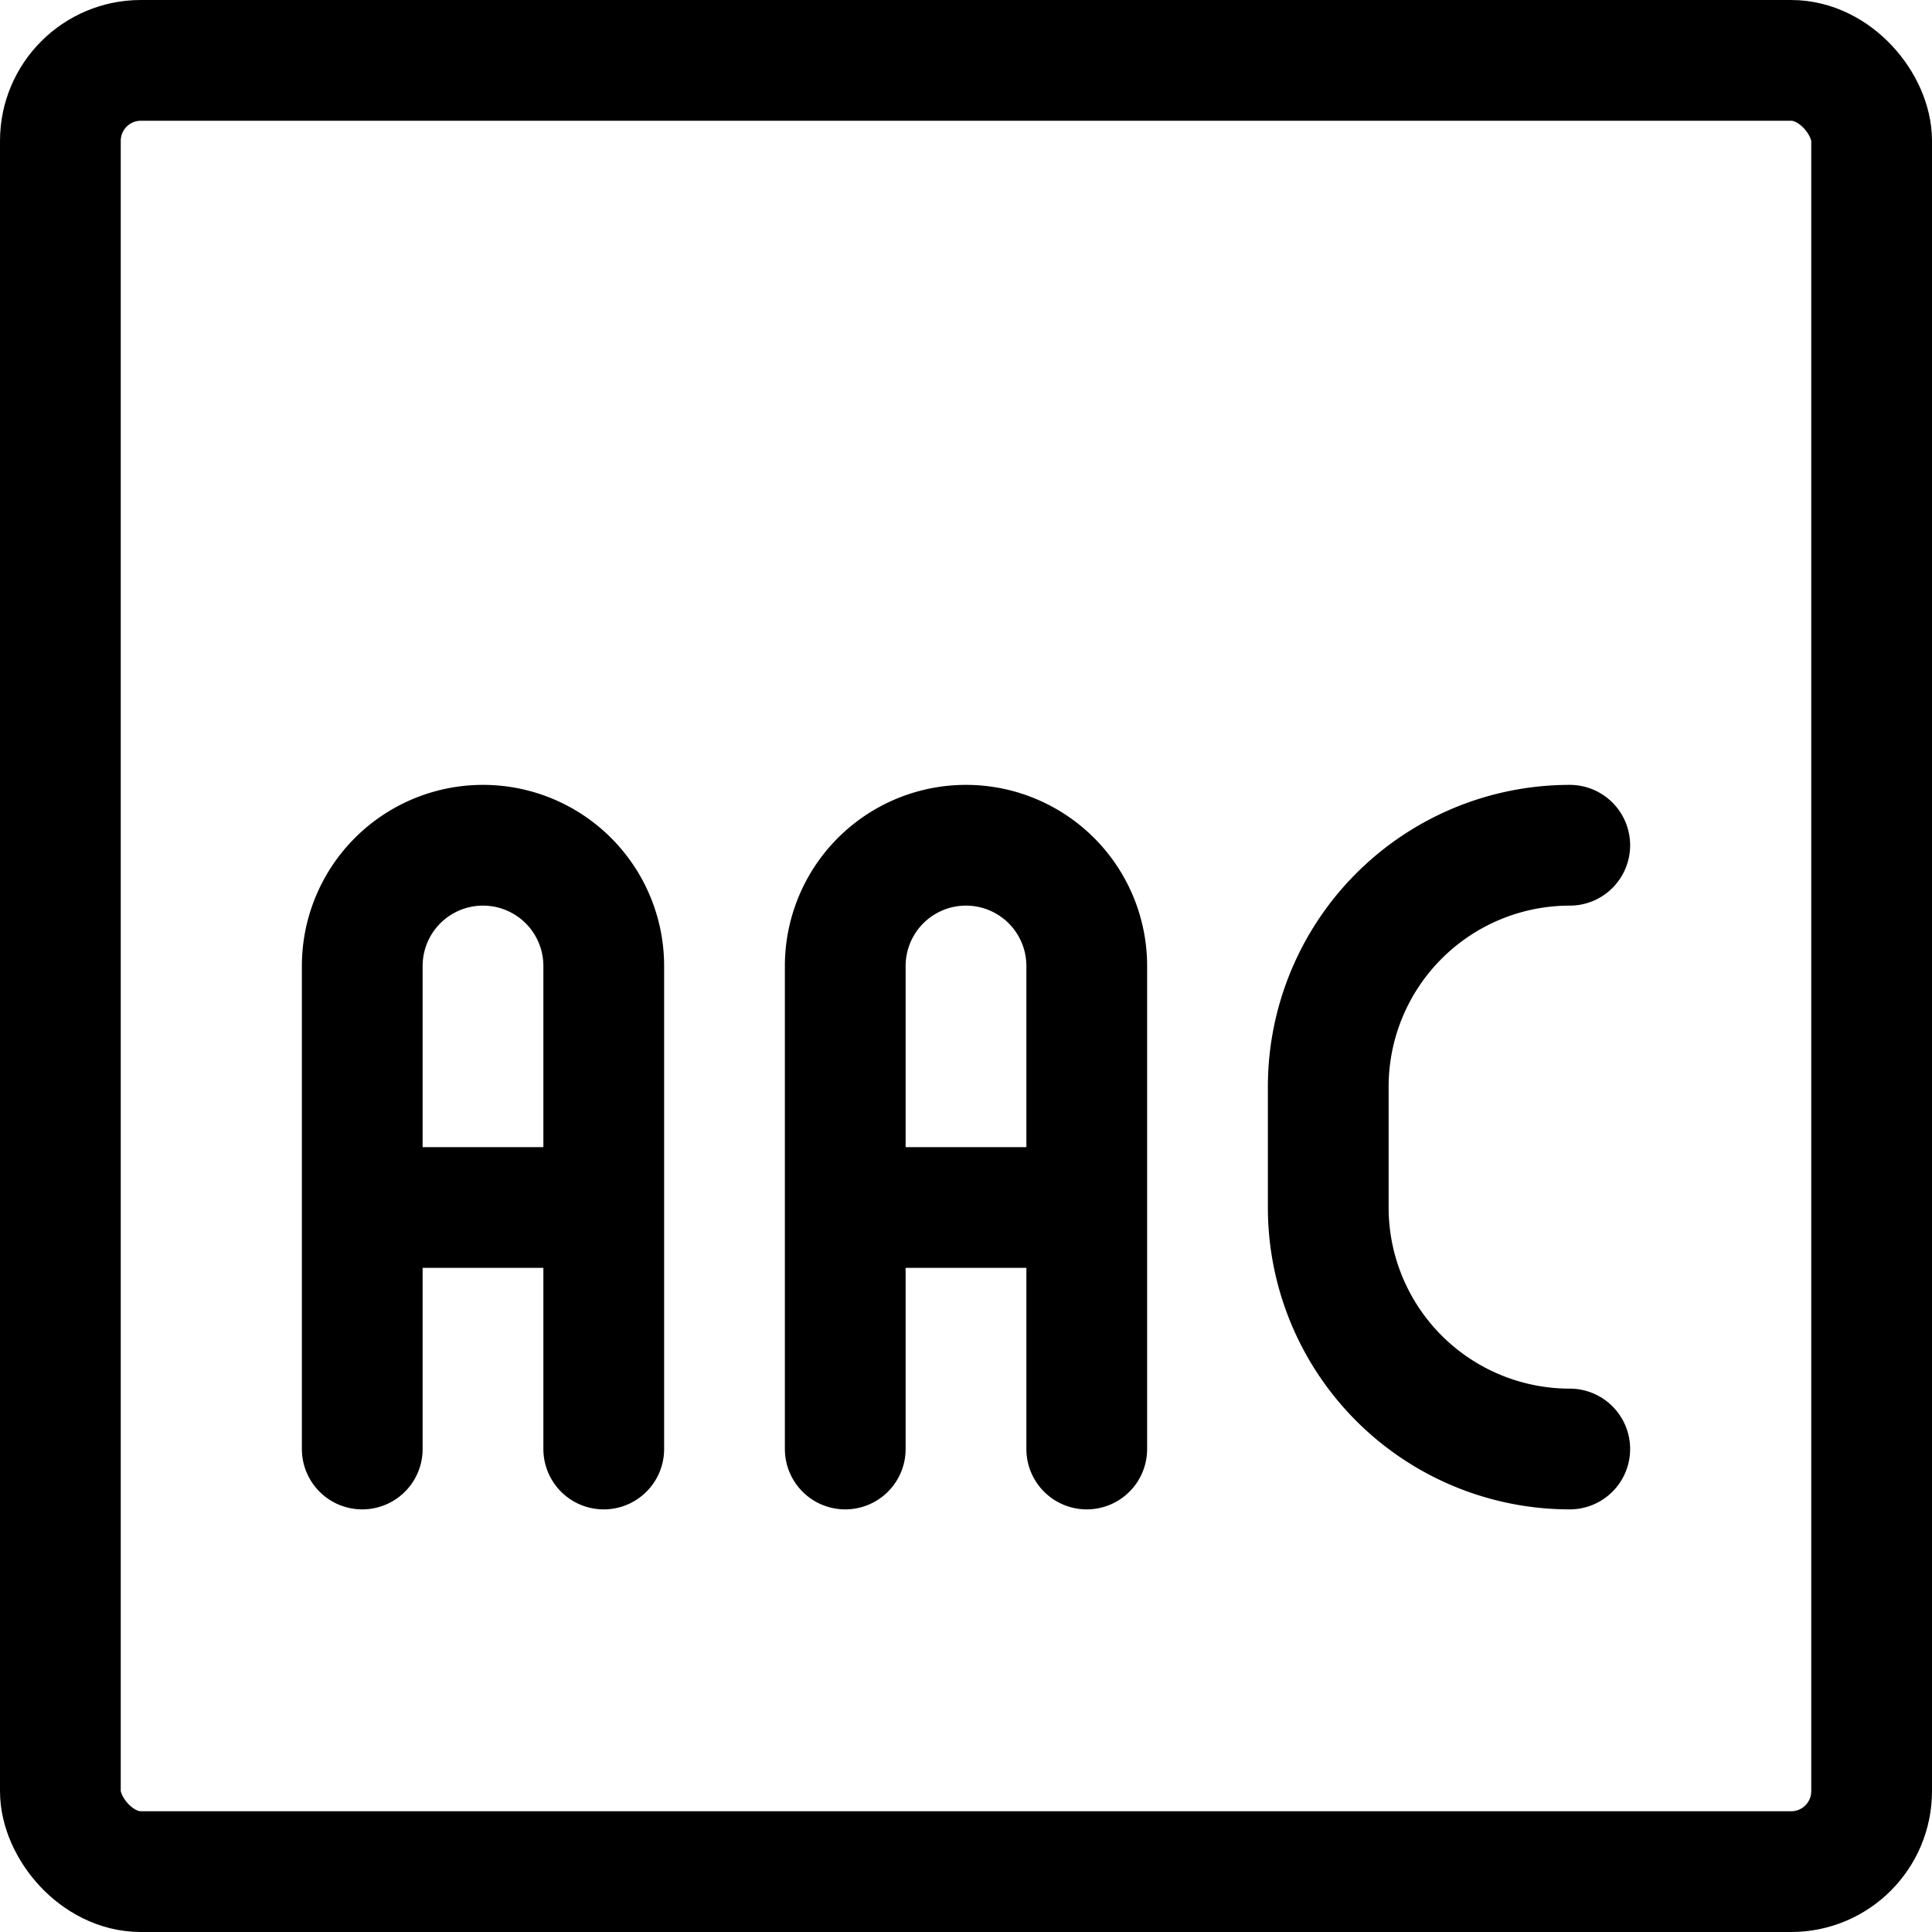 <svg xmlns="http://www.w3.org/2000/svg" width="24" height="24" viewBox="0 0 24 24"><defs><style>.a{fill:none;stroke:#000;stroke-linecap:round;stroke-linejoin:round;stroke-width:1.5px}</style></defs><rect width="22.5" height="22.5" x=".75" y=".75" class="a" rx="1" ry="1"/><path d="M19.5 10.5a3 3 0 0 0-3 3V15a3 3 0 0 0 3 3m-15 0v-6a1.5 1.5 0 0 1 3 0v6m-3-3h3m3 3v-6a1.5 1.5 0 0 1 3 0v6m-3-3h3" class="a"/></svg>